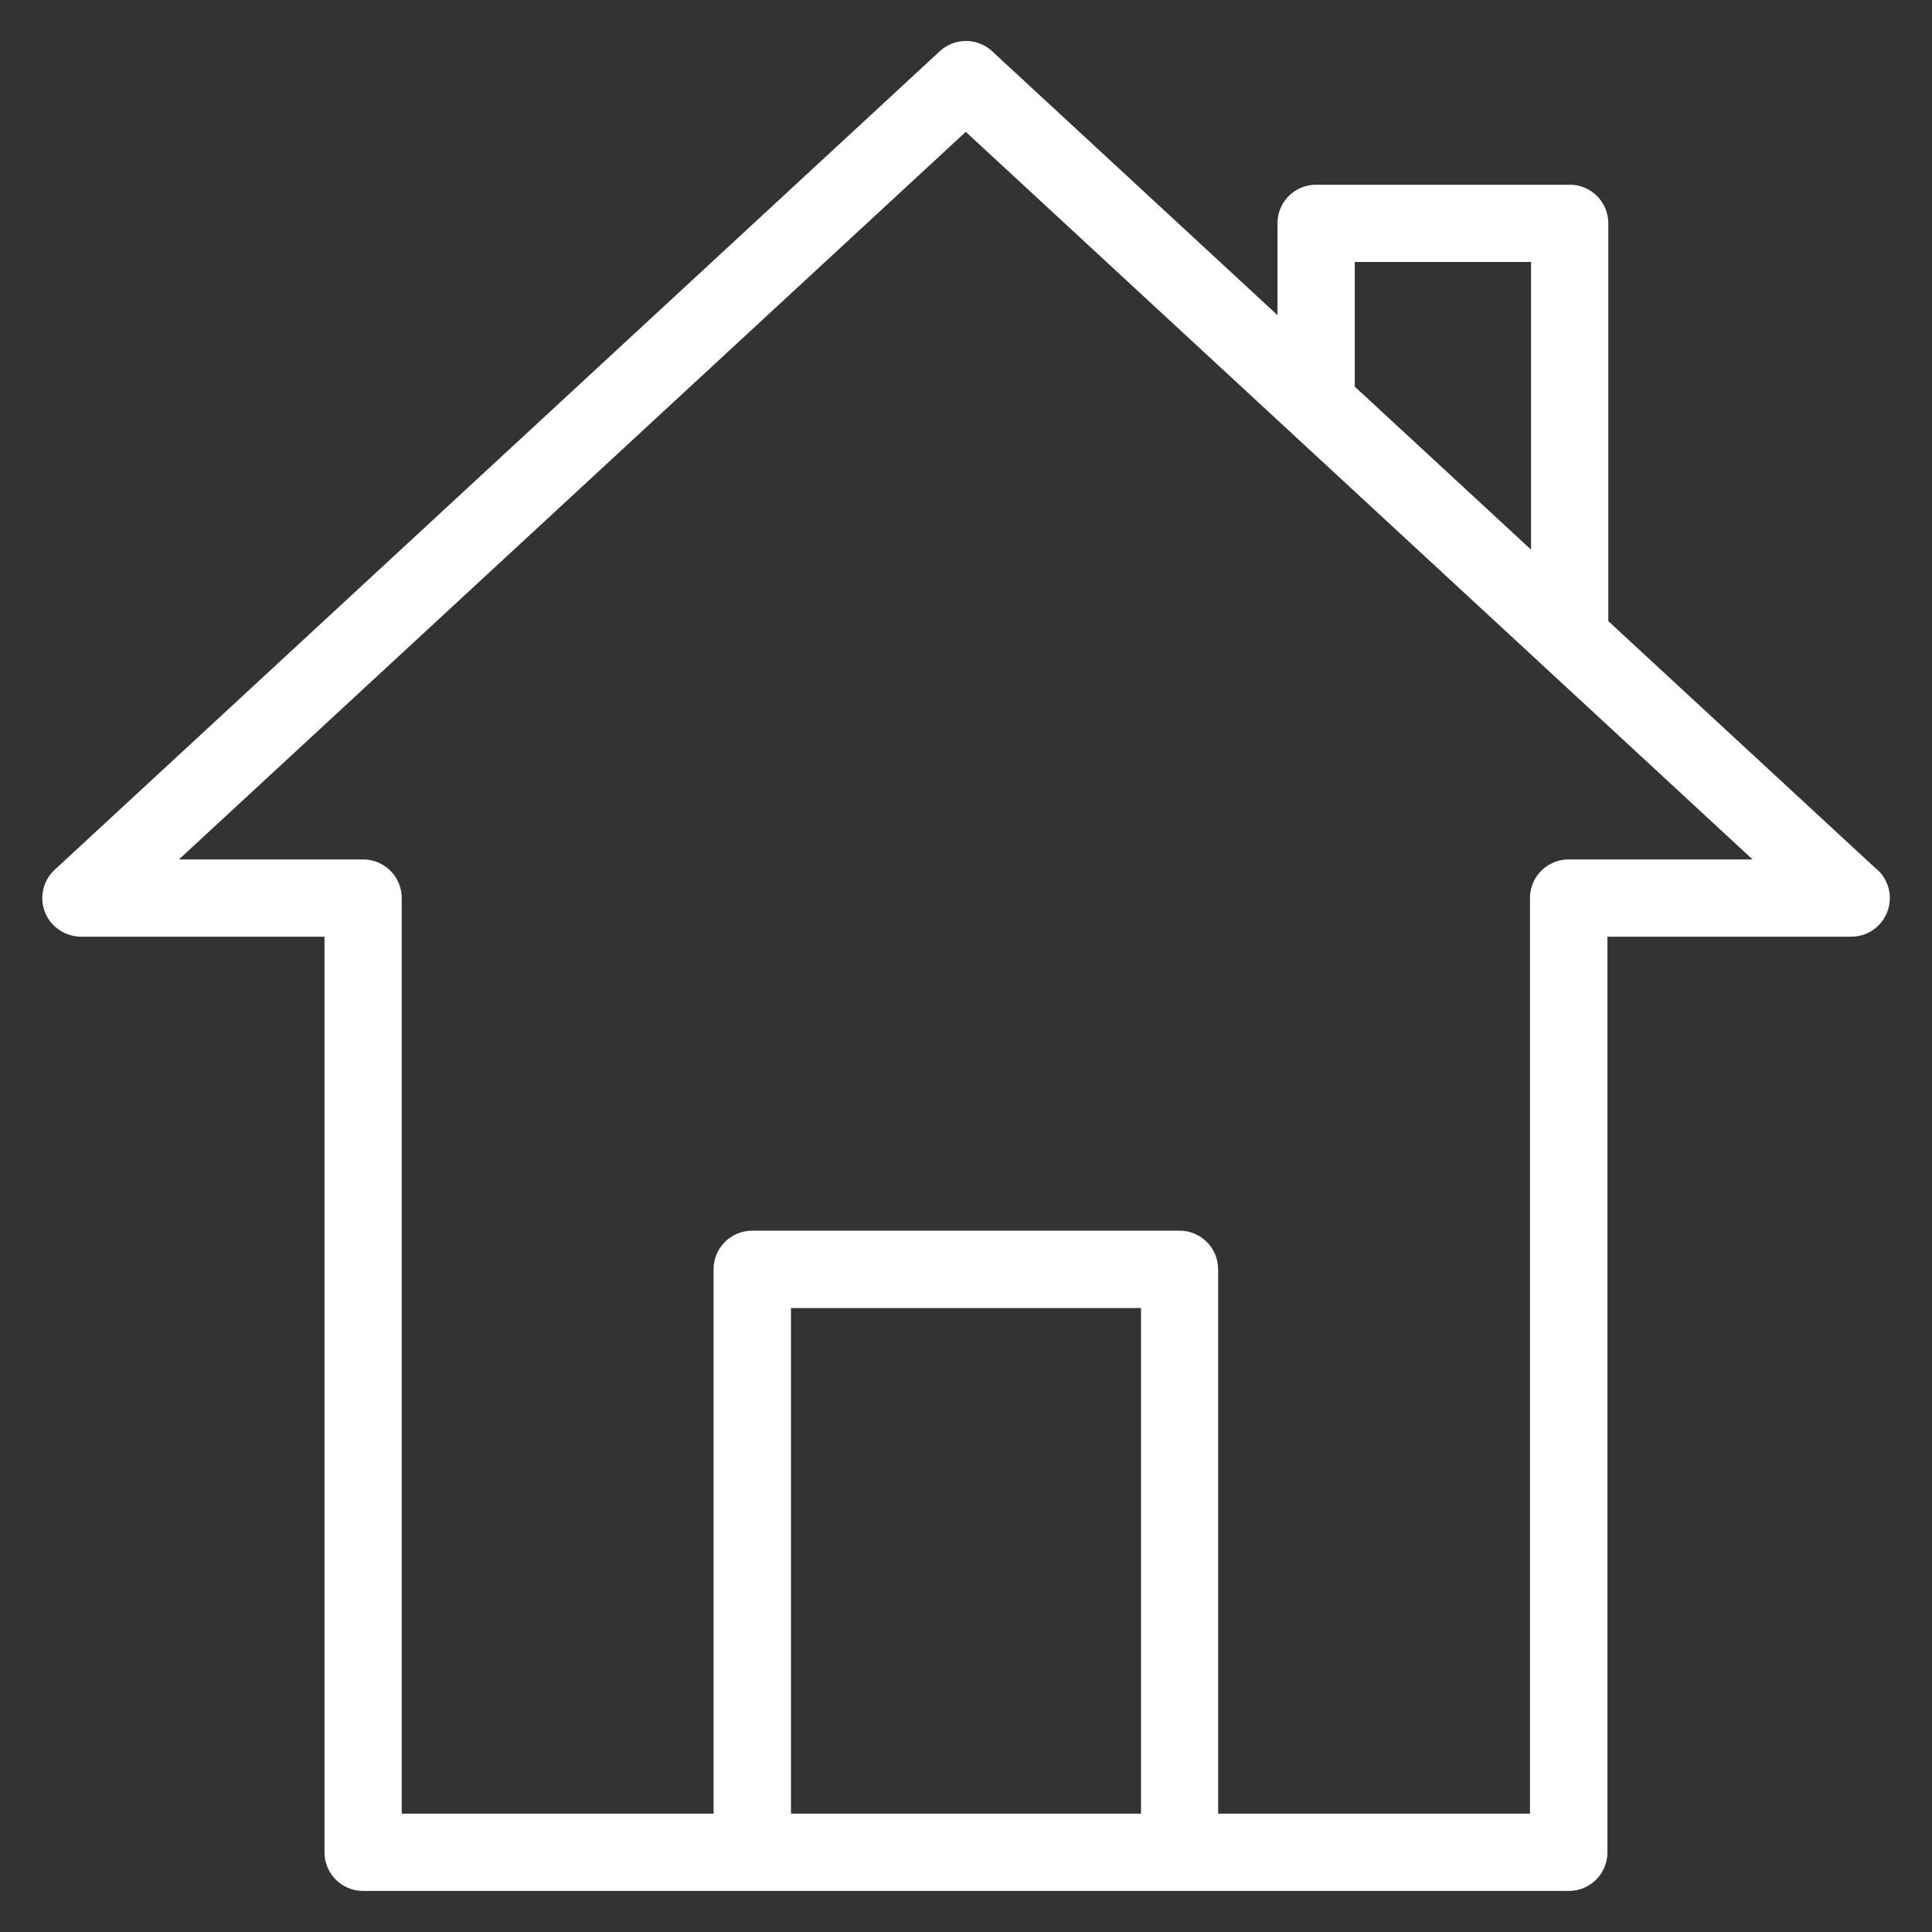 <?xml version="1.0" encoding="UTF-8"?>
<svg width="512pt" height="512pt" version="1.1" viewBox="0 0 512 512" xmlns="http://www.w3.org/2000/svg">
 <rect x="0" y="0" width="512" height="512" fill="#333333" stroke="none"/>
 <path d="m47.461 227.76h48.762c5.66 0 10.238 4.578 10.238 10.238v242.64h82.641v-144.26c0-5.66 4.578-10.238 10.238-10.238h113.24c5.66 0 10.238 4.578 10.238 10.238v144.26h82.641v-242.64c0-5.66 4.578-10.238 10.238-10.238h48.762c-69.5-64.281-139-128.56-208.52-192.82l-208.52 192.82zm358.28-82.098v-76.242h-46.719v33.039zm-67.199-62.16v-24.32c0-5.66 4.578-10.238 10.238-10.238h67.199c5.66 0 10.238 4.578 10.238 10.238v105.42l70.504 65.199c2.481 1.879 4.102 4.84 4.102 8.199 0 5.66-4.578 10.238-10.238 10.238h-64.598v242.64c0 5.66-4.578 10.238-10.238 10.238h-319.52c-5.66 0-10.238-4.578-10.238-10.238v-242.64h-64.598c-2.738-0.059-5.481-1.16-7.481-3.32-3.82-4.141-3.559-10.578 0.559-14.398l234.56-216.92c3.859-3.621 9.941-3.68 13.879-0.039l75.621 69.938zm-128.92 397.14h92.758v-134h-92.758z" fill="#fff"/>
</svg>
